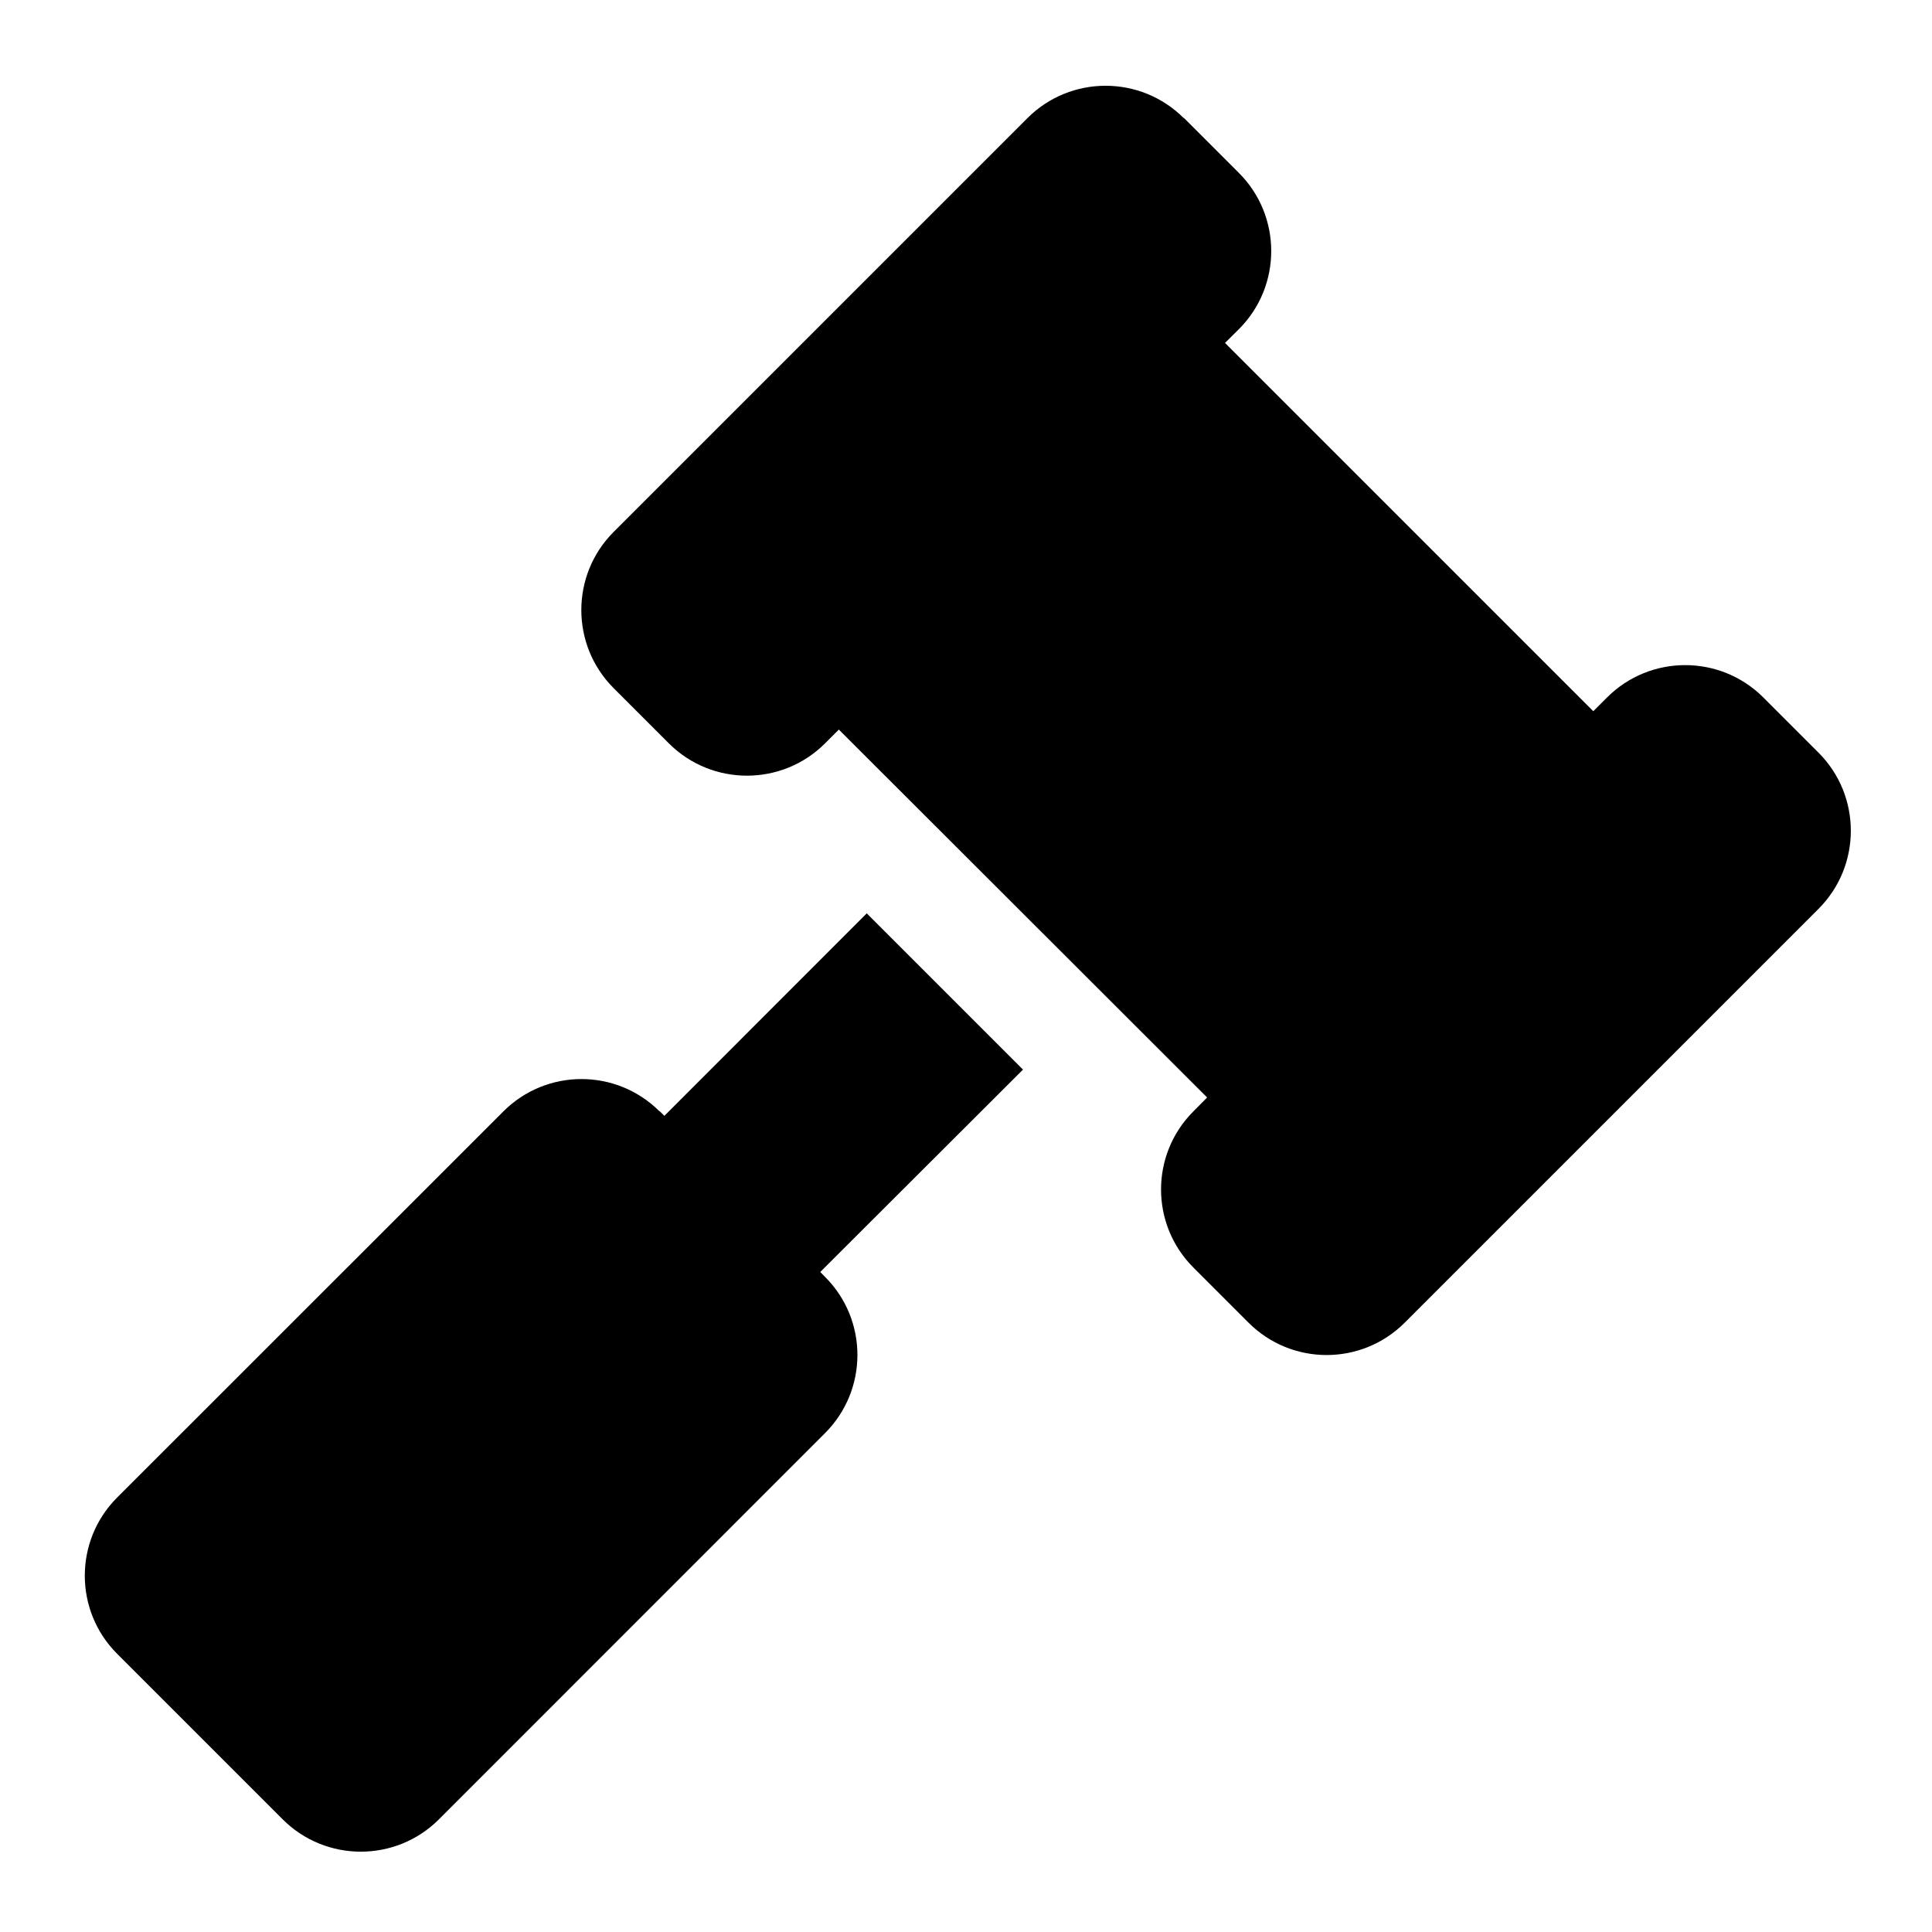 <svg width="16" height="16" viewBox="0 0 16 16" fill="none" xmlns="http://www.w3.org/2000/svg">
<path d="M9.803 0.978C9.446 0.621 8.866 0.621 8.509 0.978L5.082 4.405C4.725 4.762 4.725 5.342 5.082 5.699L5.539 6.156C5.896 6.513 6.476 6.513 6.833 6.156L6.947 6.042L9.997 9.089L9.883 9.204C9.526 9.561 9.526 10.14 9.883 10.497L10.34 10.954C10.697 11.311 11.276 11.311 11.633 10.954L15.06 7.527C15.417 7.17 15.417 6.59 15.06 6.233L14.603 5.776C14.246 5.419 13.666 5.419 13.309 5.776L13.195 5.89L10.145 2.84L10.26 2.726C10.617 2.369 10.617 1.789 10.26 1.432L9.803 0.975V0.978ZM5.462 9.204C5.105 8.847 4.526 8.847 4.169 9.204L0.97 12.402C0.613 12.759 0.613 13.339 0.97 13.696L2.341 15.067C2.698 15.424 3.278 15.424 3.635 15.067L6.833 11.868C7.19 11.511 7.19 10.931 6.833 10.575L6.793 10.534L8.472 8.858L7.178 7.564L5.502 9.241L5.462 9.201V9.204Z" fill="currentColor"/>
</svg>
